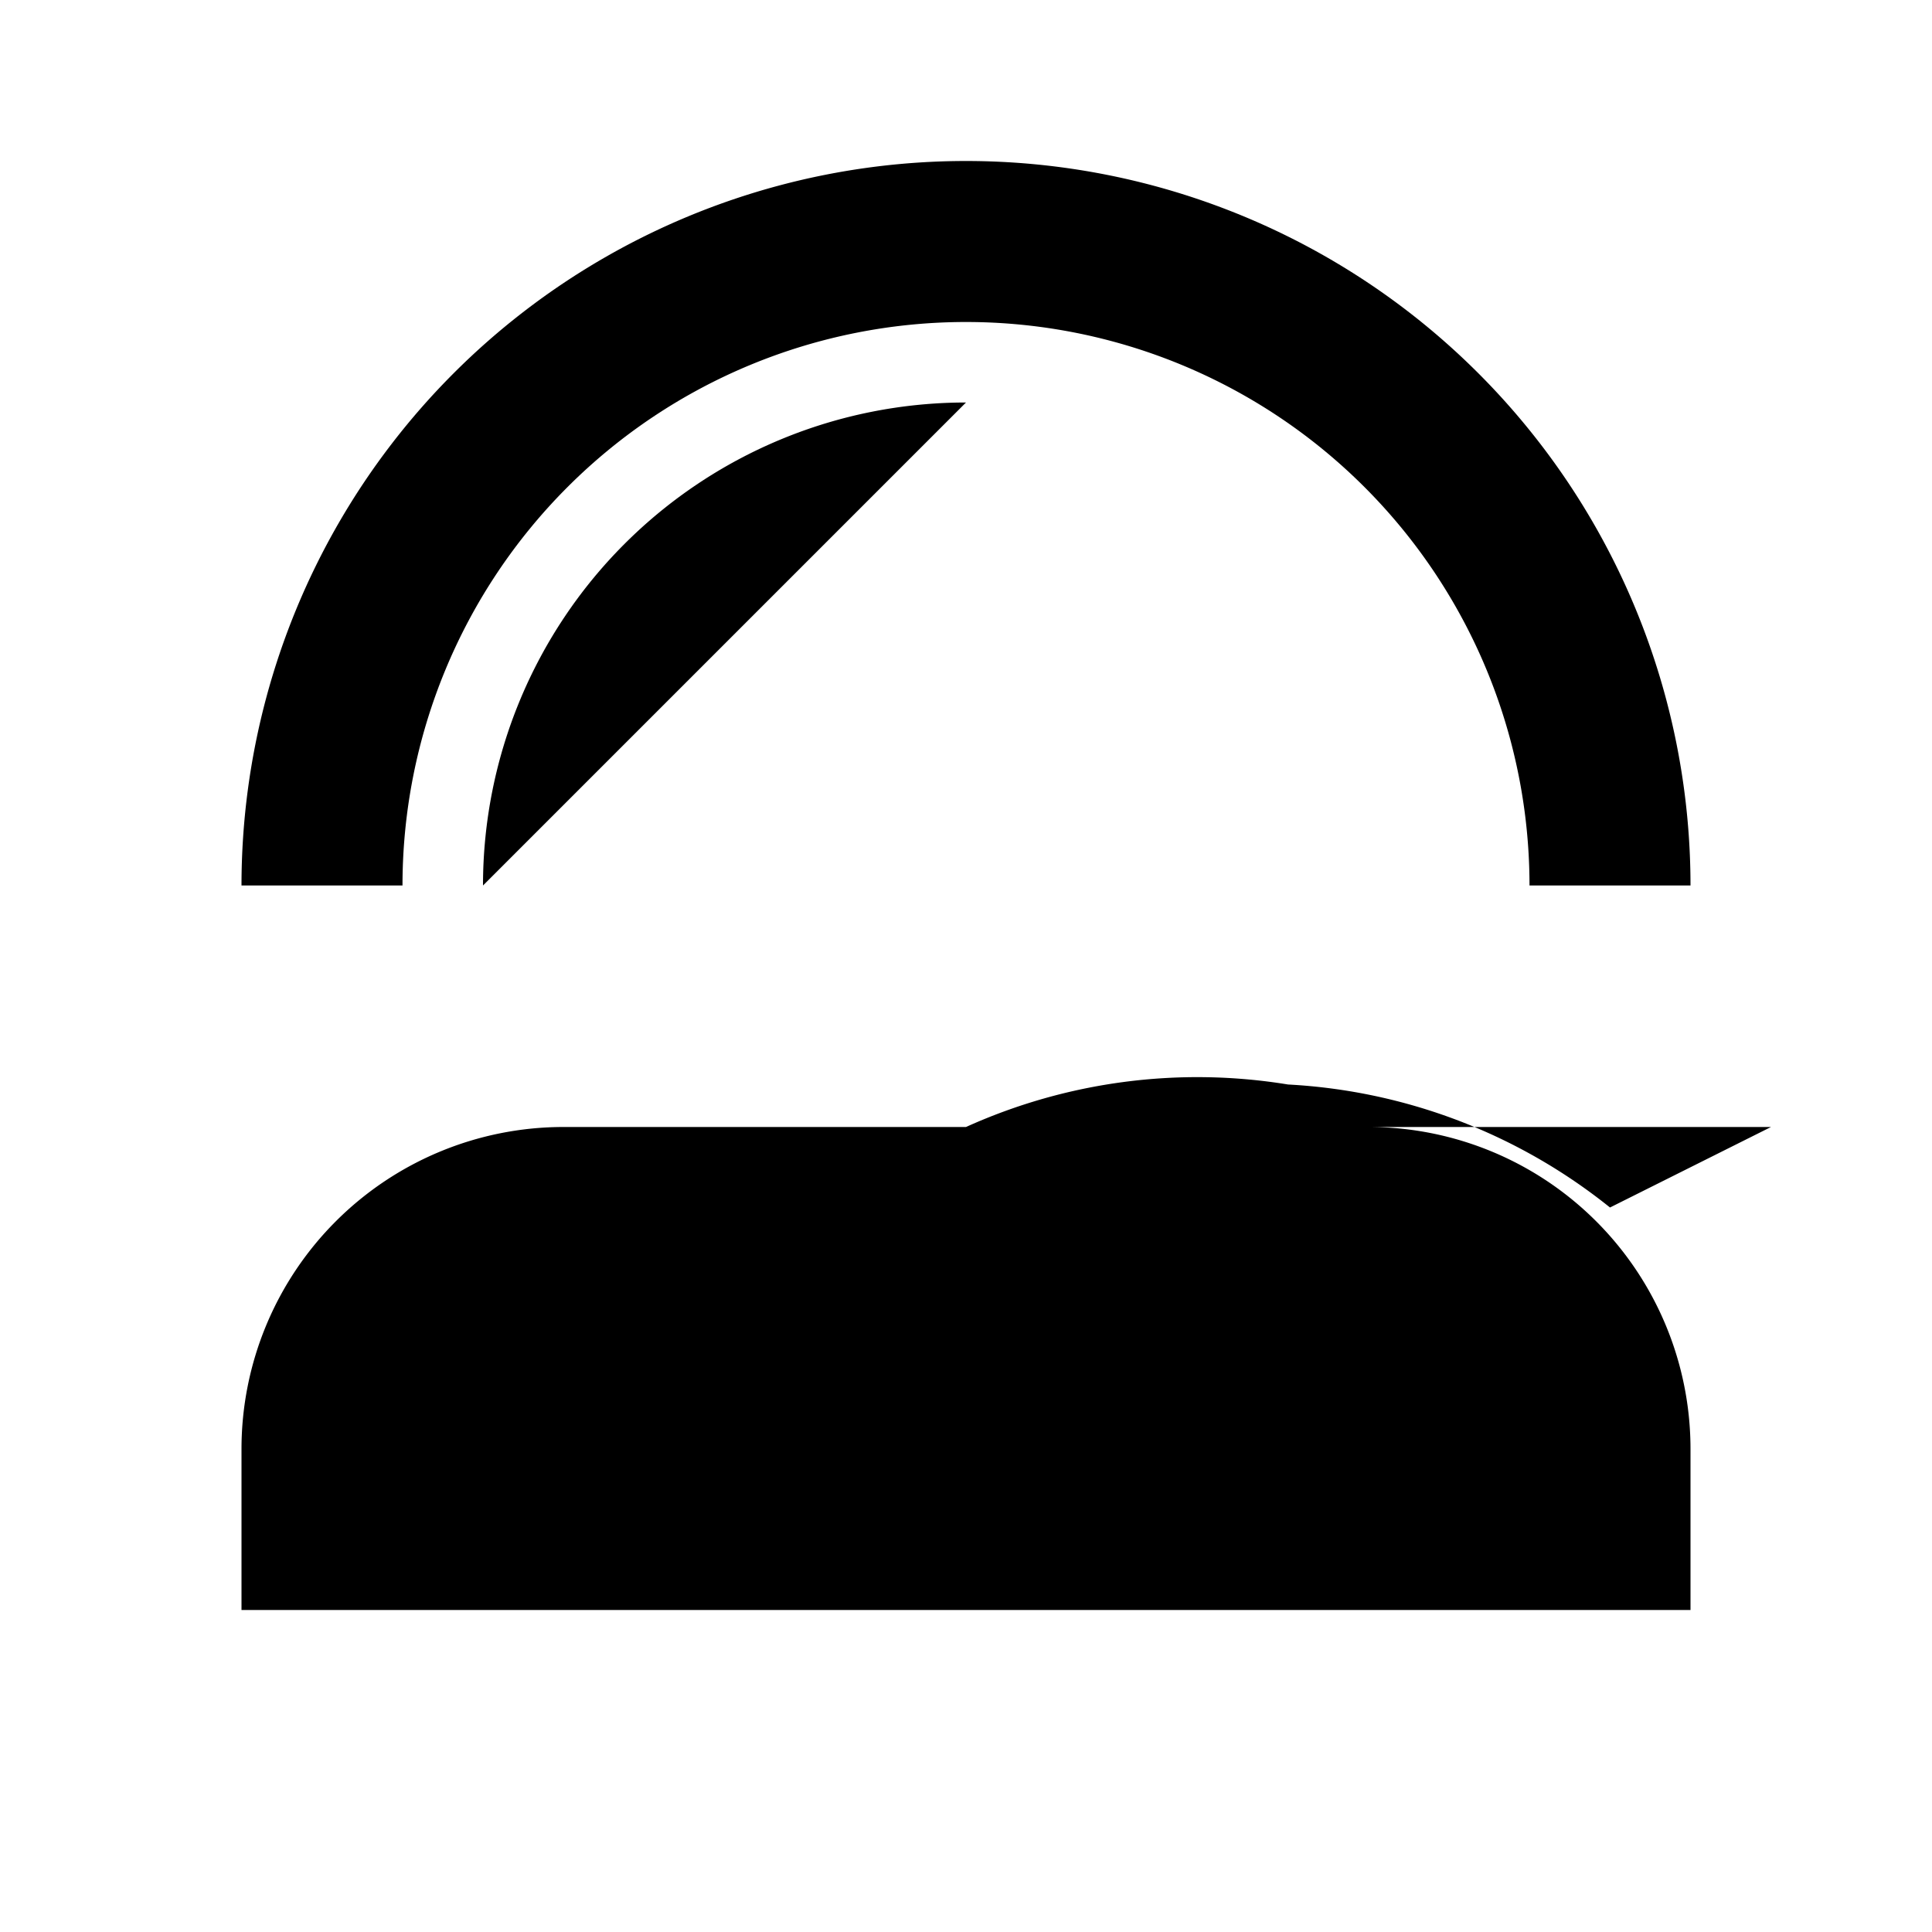<svg xmlns="http://www.w3.org/2000/svg" class="icon icon-umbrella-raindrops" viewBox="0 0 24 24">
  <path d="M0 0h24v24H0z" fill="none"/>
  <path d="M3 18v2h18v-2a4 4 0 0 0-4-4H7a4 4 0 0 0-4 4zm17-3a6.978 6.978 0 0 0-4-1.528A6.978 6.978 0 0 0 12 14h10zM12 2a9 9 0 0 1 9 9h-2a7 7 0 0 0-7-7a7 7 0 0 0-7 7H3a9 9 0 0 1 9-9z"/>
  <path d="M12 12V2m-6 9a6 6 0 0 1 6-6"/>
</svg>